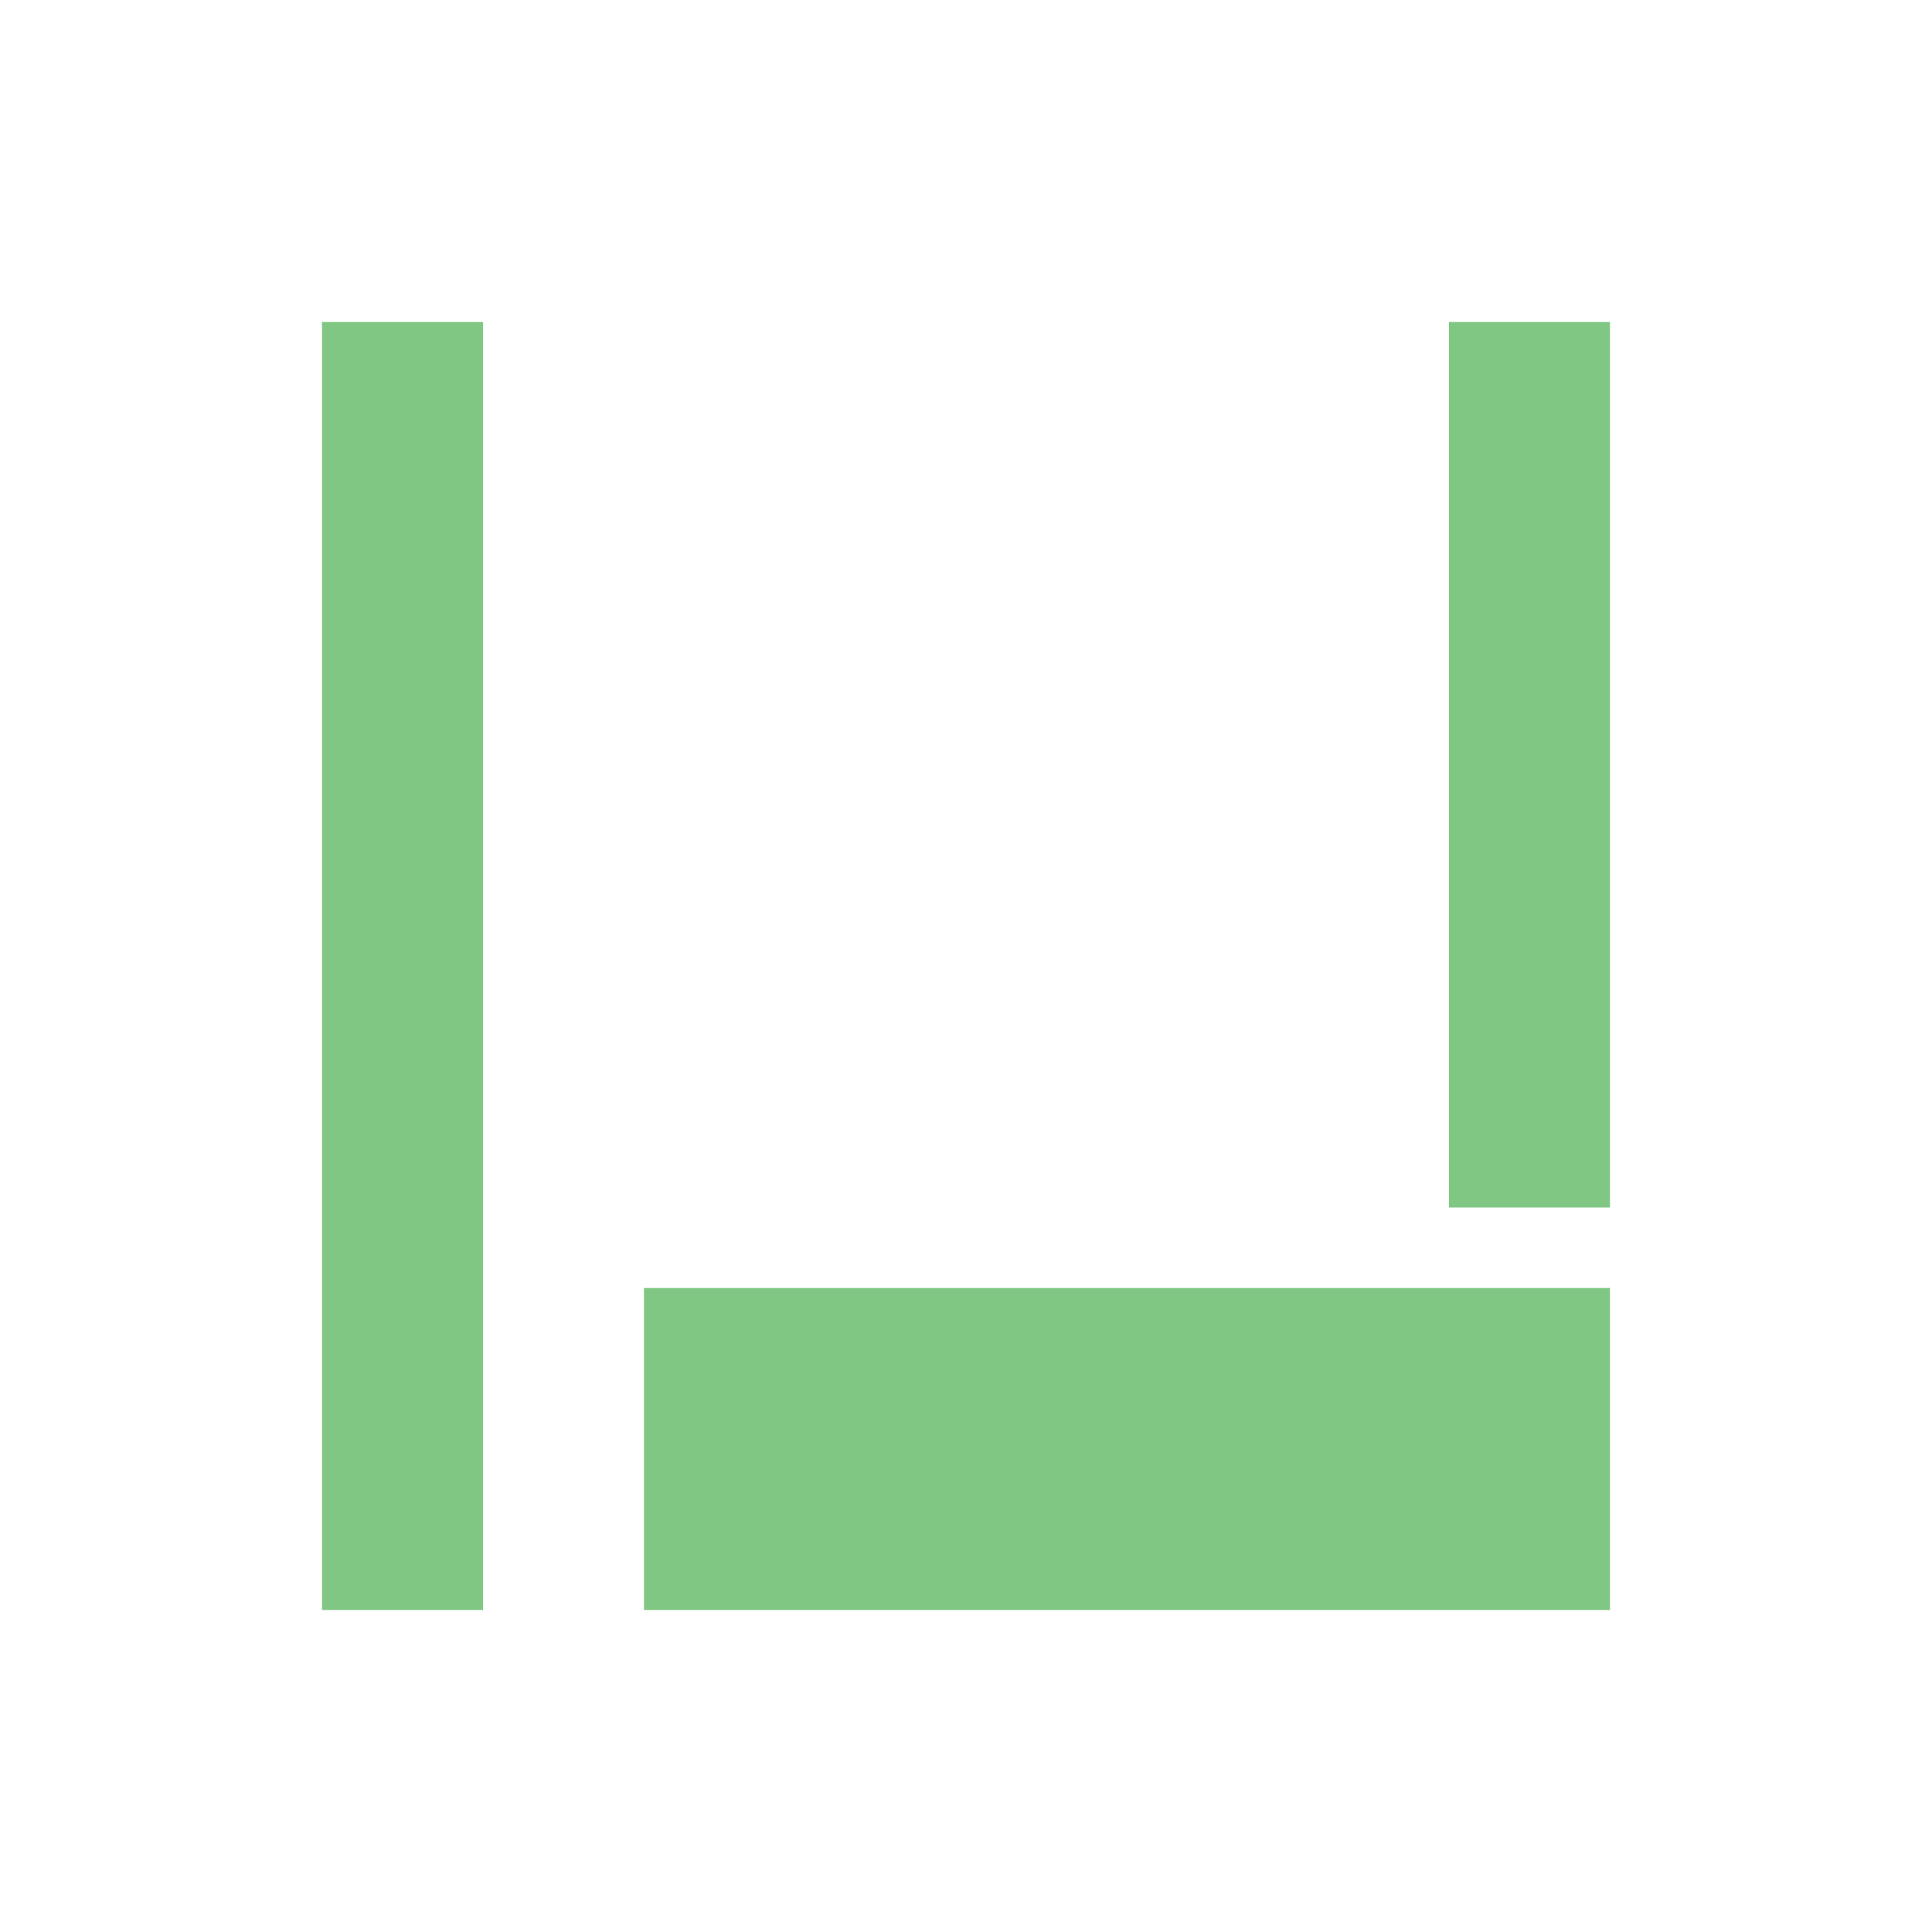 <svg xmlns="http://www.w3.org/2000/svg" viewBox="0 0 24 24" width="16px" height="16px" fill="#81C784">
    <rect x="4" y="4" width="2" height="16" />
    <rect x="8" y="16" width="12" height="4" />
    <rect x="18" y="4" width="2" height="11" />
</svg>